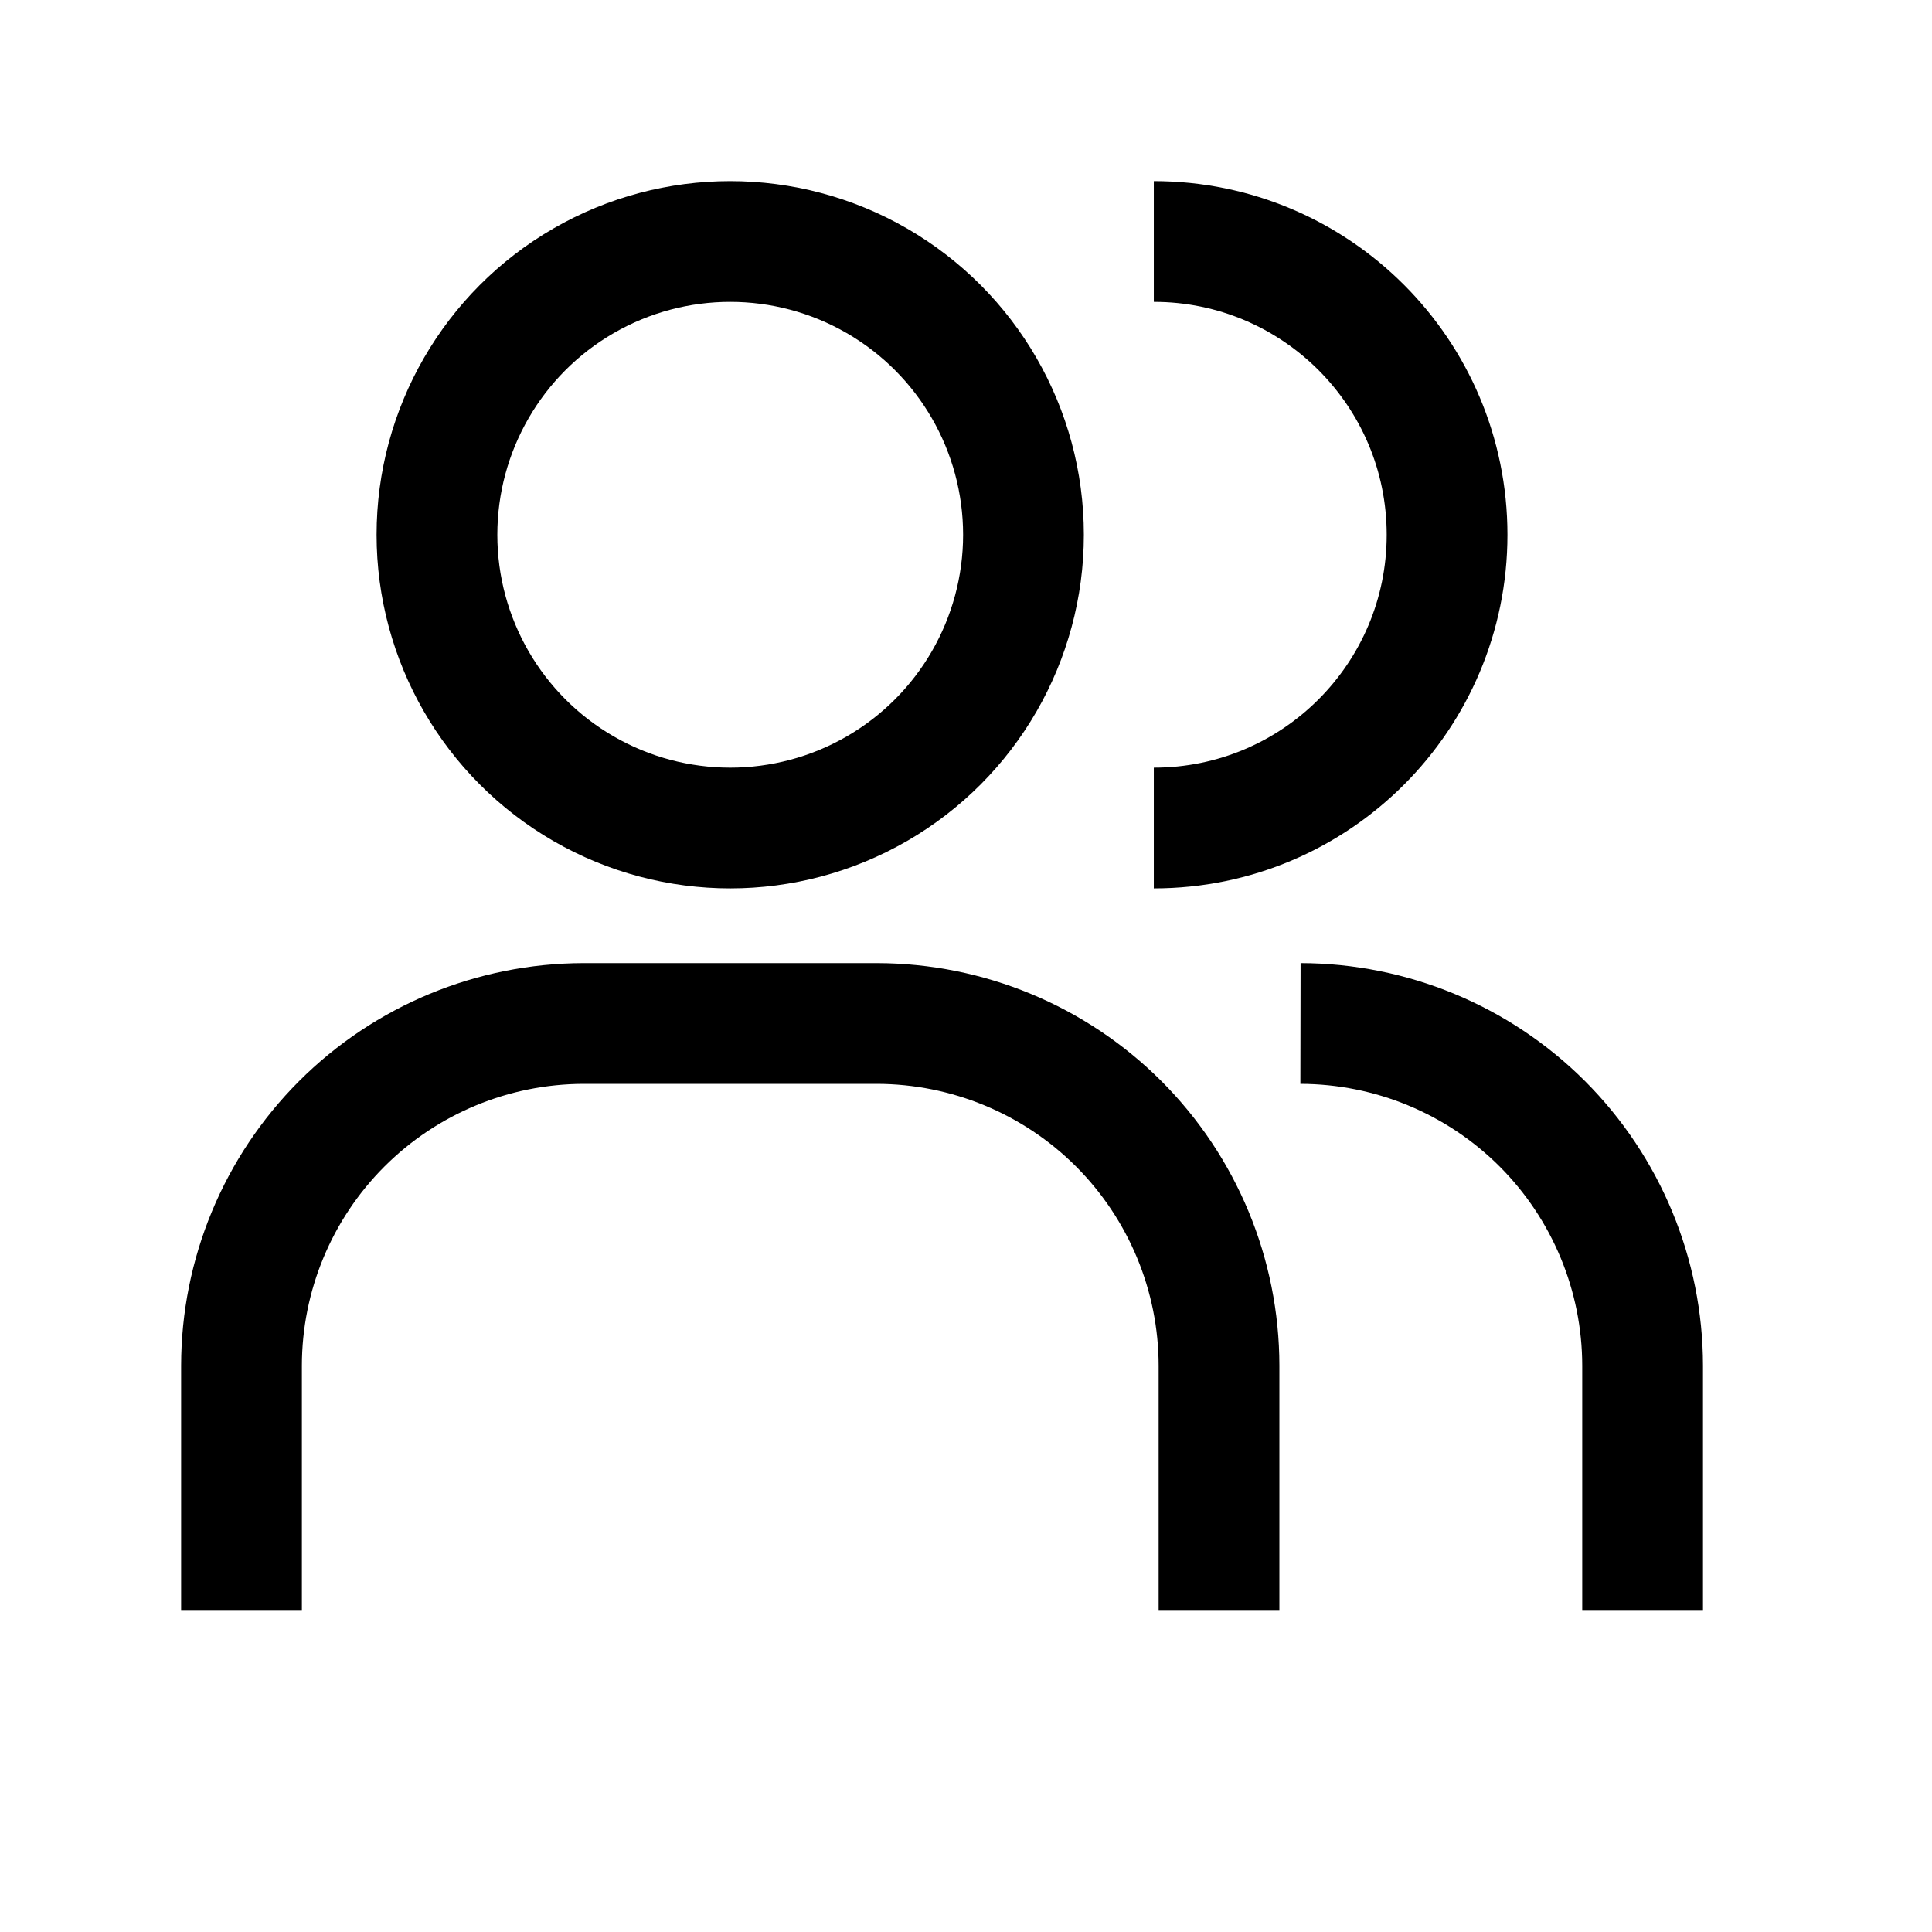 <svg
  width="24"
  height="24"
  viewBox="0 0 24 24"
  fill="none"
  xmlns="http://www.w3.org/2000/svg"
>
<path
    d="M3 20V16.964C3.001 15.838 3.449 14.757 4.246 13.96C5.043 13.164 6.123 12.716 7.25 12.714H10.893C12.02 12.716 13.1 13.164 13.897 13.96C14.693 14.757 15.142 15.838 15.143 16.964V20"
    stroke="currentColor"
    stroke-width="1.5"
  />
<circle
    cx="9.071"
    cy="6.643"
    r="3.643"
    stroke="currentColor"
    stroke-width="1.5"
  />
<path
    d="M20.405 20V16.964C20.404 15.838 19.955 14.757 19.159 13.96C18.362 13.164 17.282 12.716 16.155 12.714"
    stroke="currentColor"
    stroke-width="1.5"
  />
<path
    d="M14.333 10.286C16.345 10.286 17.976 8.655 17.976 6.643C17.976 4.631 16.345 3 14.333 3"
    stroke="currentColor"
    stroke-width="1.5"
  />
</svg>
